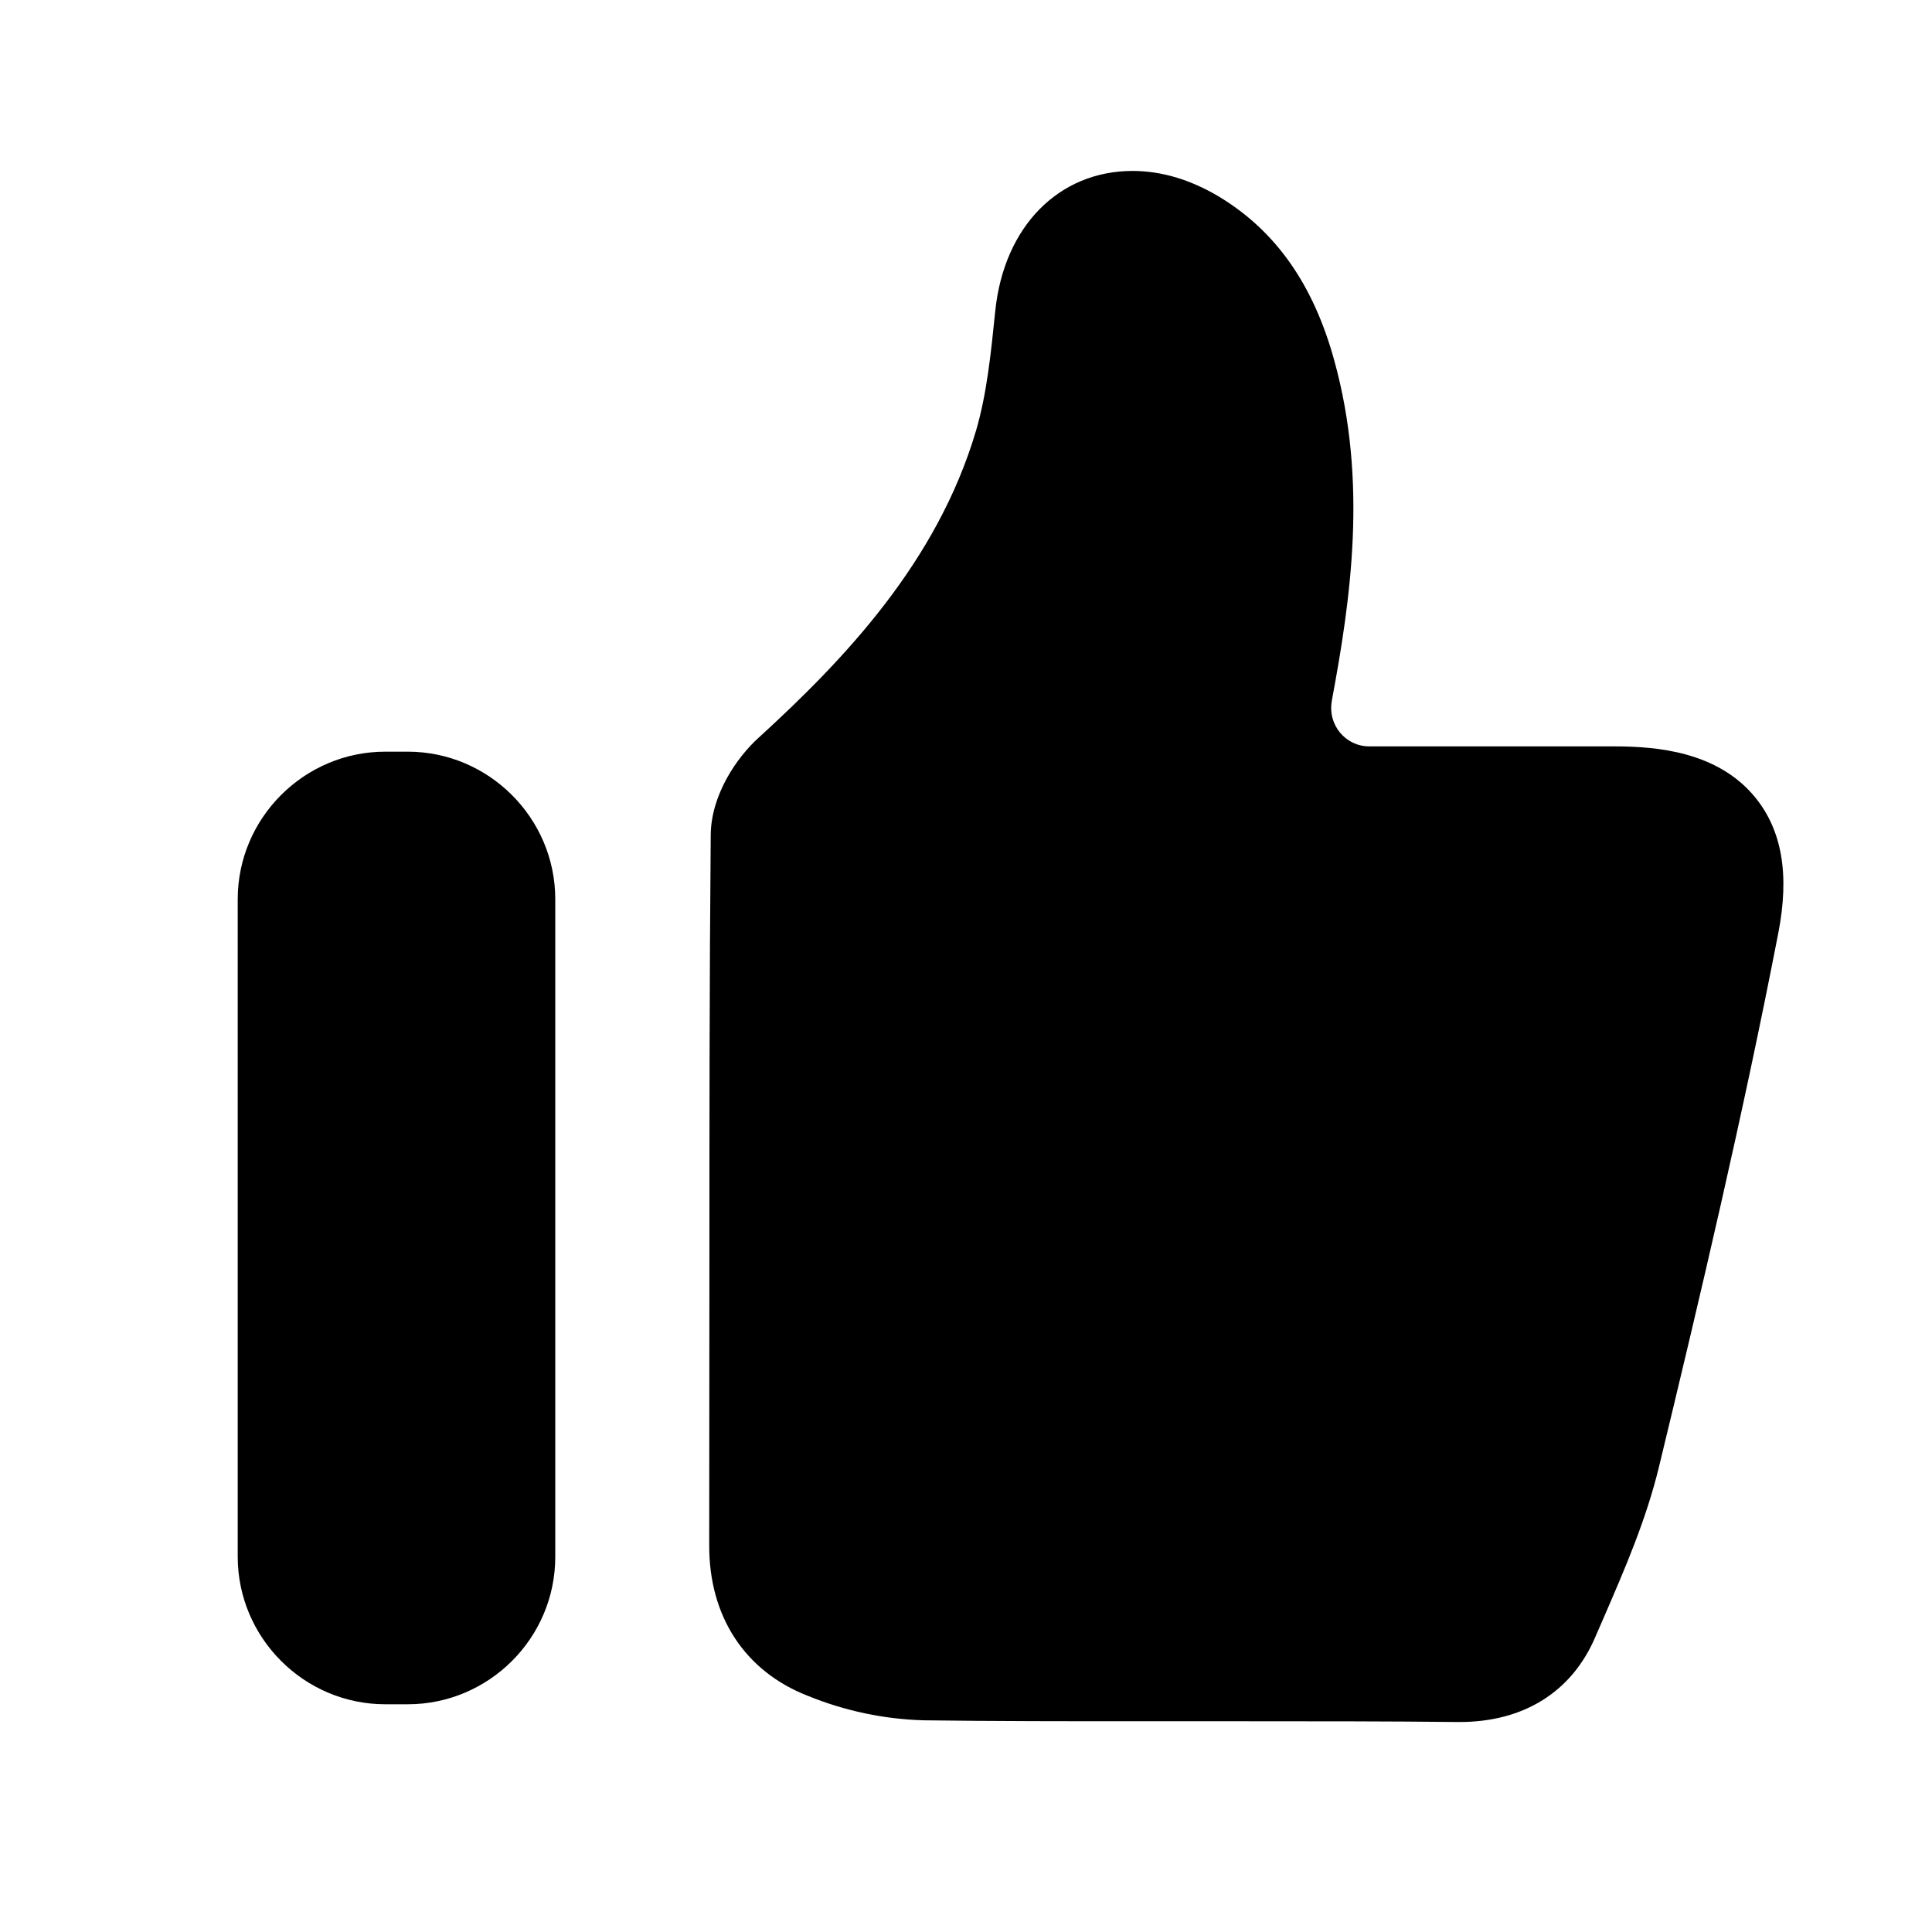 <svg t="1706813075646" class="icon" viewBox="0 0 1024 1024" version="1.1" xmlns="http://www.w3.org/2000/svg" p-id="26398" width="32" height="32"><path d="M773.6 912.7h-1.2c-37.2-0.4-74.5-0.4-111.8-0.4h-56.9c-38 0-76 0-114.1-0.5-21.1-0.6-41.9-5-61.5-13-33.3-13-52.3-42-52.2-79.7l0.1-141.4c0-78.3 0-156.7 0.7-235 0.1-21.3 13.8-41.3 25.5-51.8 45.3-41.4 94.5-93 115.1-162.6 5.7-19.4 7.9-40.8 10.2-63.4 4.6-45 33.8-74.3 72.8-74.3 15.3 0 30.6 4.6 45.6 13.5 30.1 18.1 50.2 46.5 61.3 87 17.8 64.3 8.7 126.7-1.3 180.2v0.2c-2.3 12.5 7.1 24.1 19.9 24.1h130c22.4 0 54.5 2.8 74.3 26.8 14.4 17.5 18.5 41.1 12.4 72.3-18.6 95.9-41.4 192.6-63.2 282.7-6.8 28.1-18.1 54.1-29 79.3l-4.7 10.8c-12.4 29.2-38 45.2-72 45.2zM216.1 903.3h-11.9c-43 0-78.2-35.2-78.2-78.2V476.6c0-43 35.2-78.2 78.2-78.2h11.9c43 0 78.2 35.2 78.2 78.2V825c0.1 43.1-35.1 78.3-78.2 78.3z" p-id="26399"></path></svg>